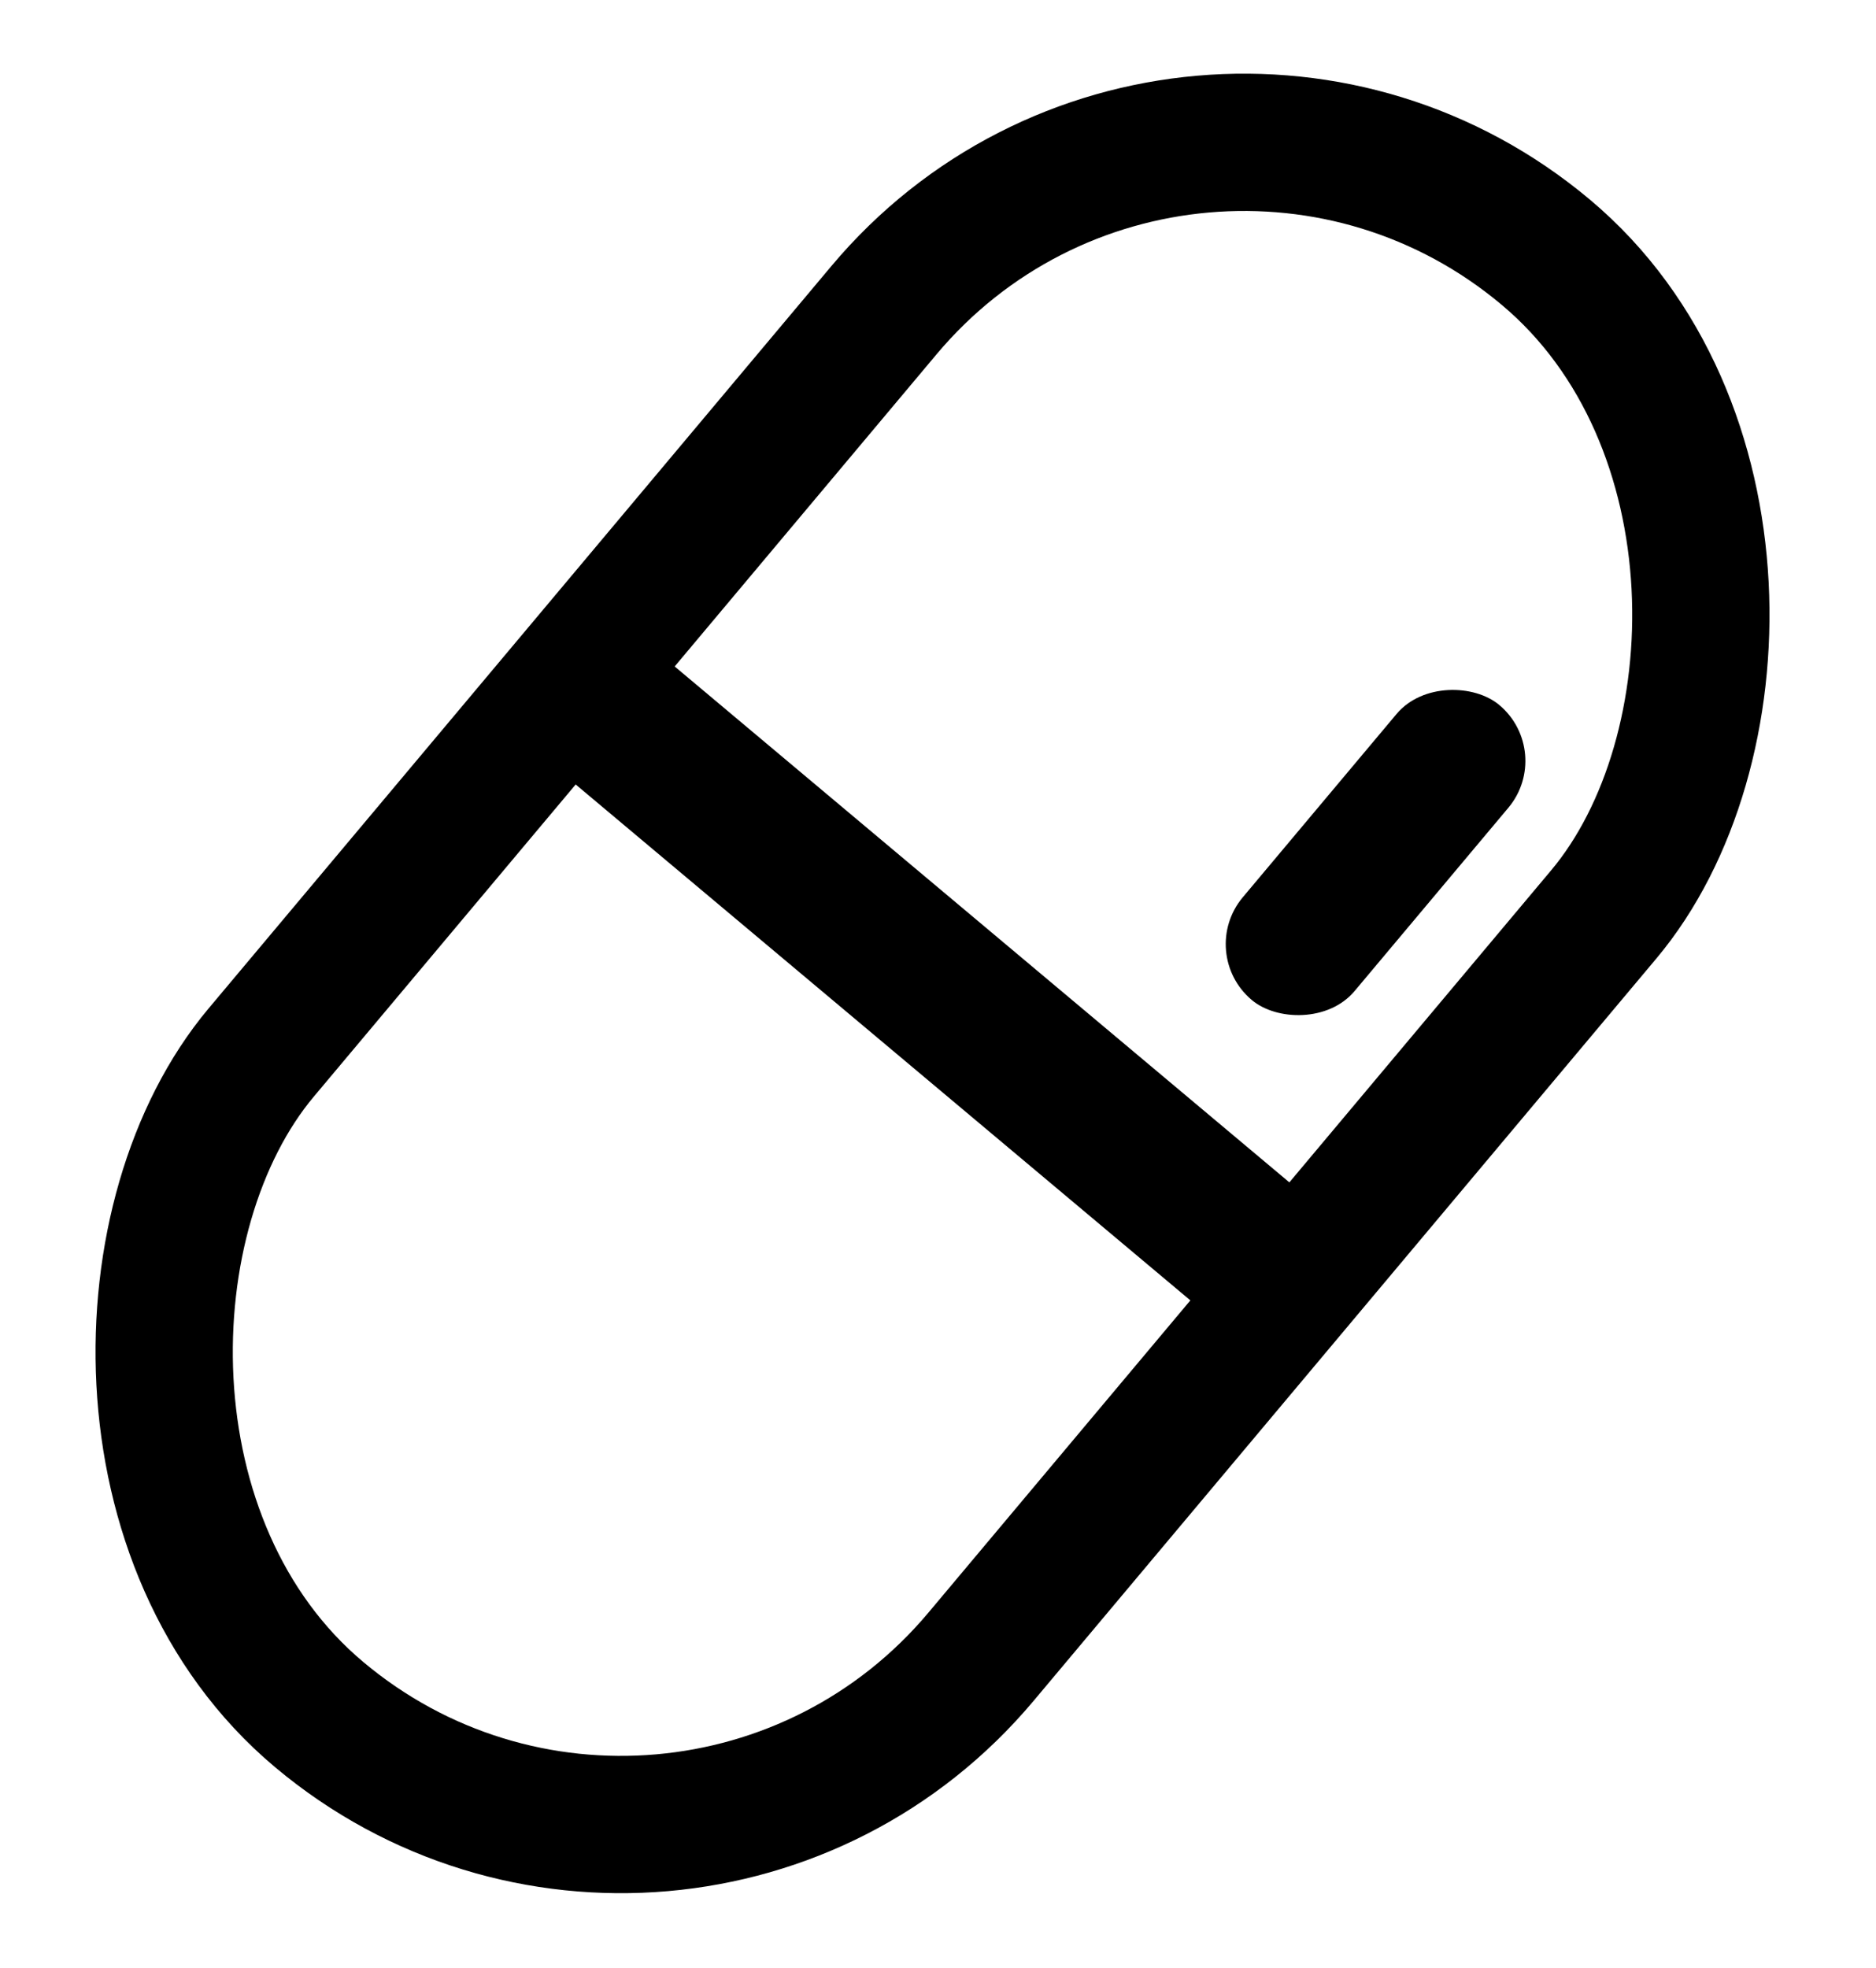 <svg width="41" height="43" viewBox="0 0 41 43" fill="none" xmlns="http://www.w3.org/2000/svg">
<rect x="25.919" y="-1.088" width="20.537" height="41.709" rx="10.268" transform="rotate(40 25.919 -1.088)" stroke="black" stroke-width="3"/>
<rect x="13.523" y="13.537" width="20.576" height="3.366" transform="rotate(40 13.523 13.537)" fill="black"/>
<rect x="26.137" y="20.826" width="8.415" height="3.189" rx="1.594" transform="rotate(-50 26.137 20.826)" fill="black"/>
</svg>
